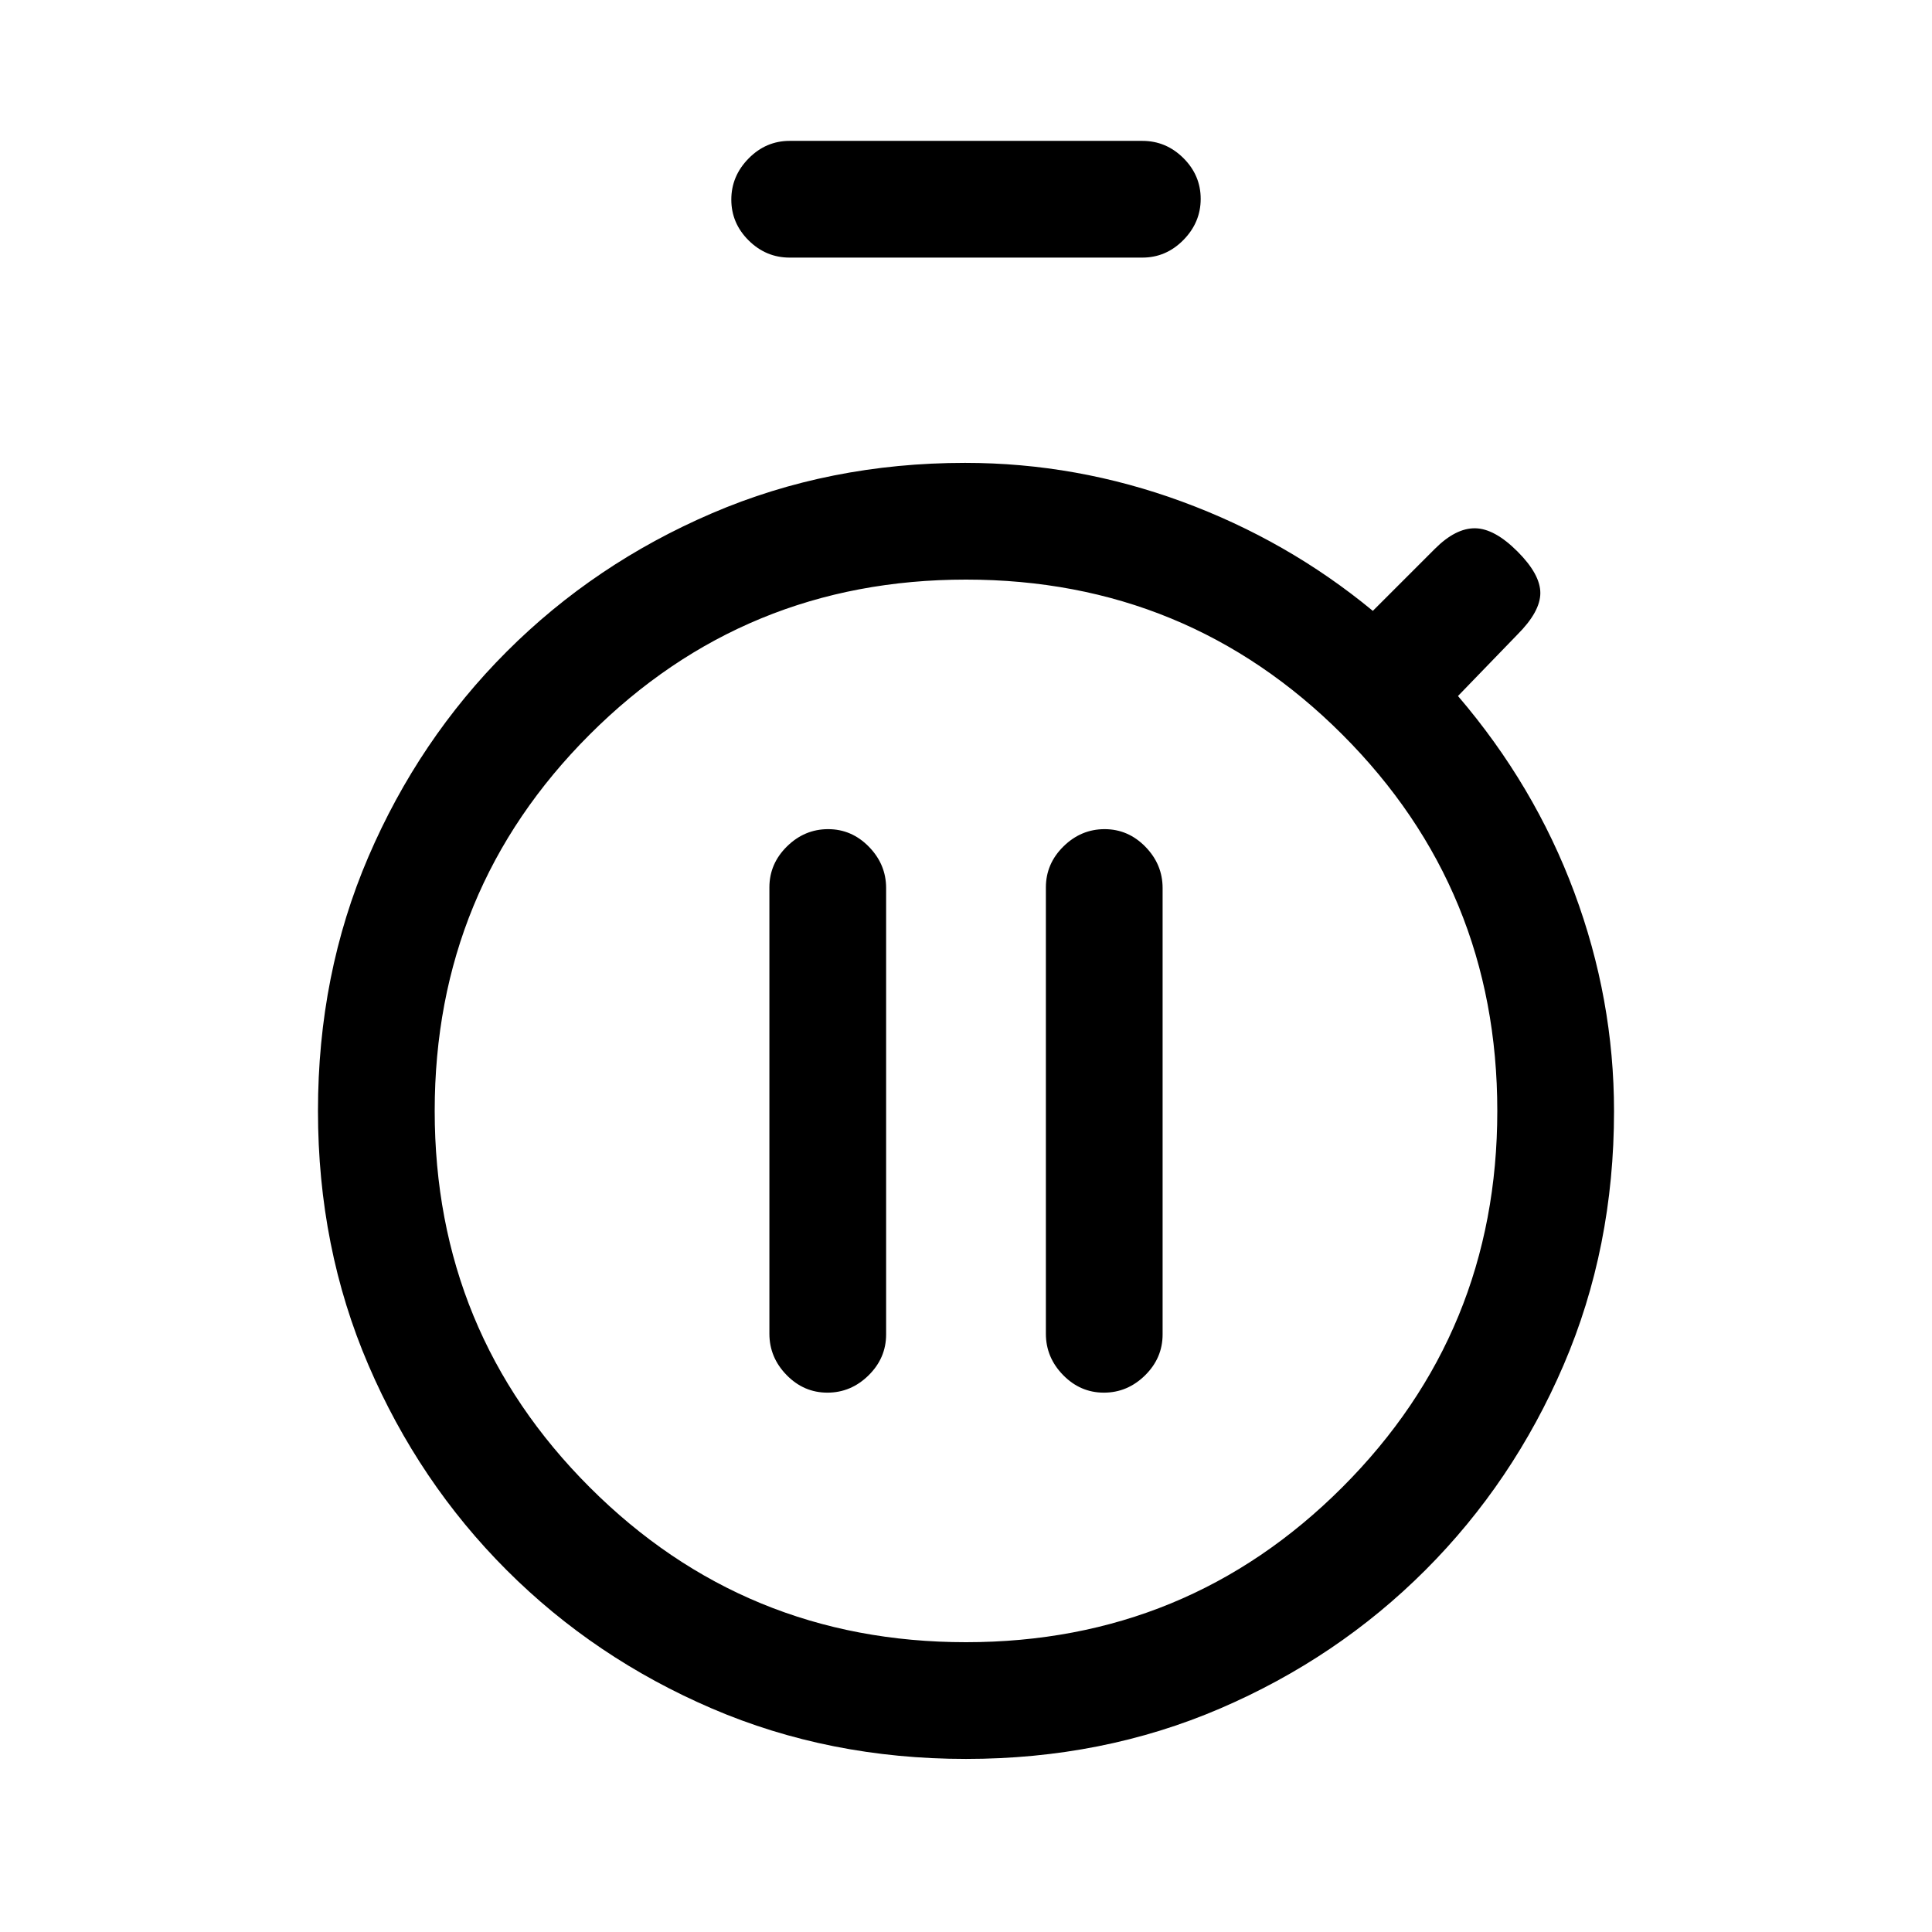 <svg xmlns="http://www.w3.org/2000/svg" height="20" viewBox="0 -960 960 960" width="20"><path d="M411.124-268q11.722 0 20.453-8.588 8.731-8.589 8.731-20.372v-221.757q0-11.783-8.548-20.533-8.547-8.75-20.269-8.75-11.722 0-20.453 8.588-8.731 8.589-8.731 20.372v221.757q0 11.783 8.548 20.533 8.547 8.75 20.269 8.75Zm137.385 0q11.722 0 20.453-8.588 8.731-8.589 8.731-20.372v-221.757q0-11.783-8.548-20.533-8.547-8.75-20.269-8.75-11.722 0-20.453 8.588-8.731 8.589-8.731 20.372v221.757q0 11.783 8.548 20.533 8.547 8.75 20.269 8.75ZM392.385-832q-11.8 0-20.4-8.547-8.6-8.547-8.6-20.269 0-11.723 8.6-20.453 8.6-8.731 20.4-8.731h175.23q11.8 0 20.4 8.547 8.6 8.547 8.6 20.269 0 11.723-8.6 20.453-8.6 8.731-20.4 8.731h-175.23ZM480-86q-67.948 0-126.24-25.045-58.292-25.046-101.98-68.735-43.689-43.688-68.735-101.98Q158-340.052 158-408t25.045-126.24q25.046-58.292 68.735-101.98 43.688-43.689 101.98-68.735Q412.052-730 479.56-730q55.434 0 107.822 19.269 52.387 19.269 94.772 54.269l30.82-30.82q10.334-10.334 19.988-10.218 9.654.115 21.038 11.5 11.385 11.384 11.385 20.654 0 9.269-11.385 20.654l-29.538 30.538q38 44.385 57.769 97.5Q802-463.538 802-407.856q0 67.804-25.045 126.096-25.046 58.292-68.735 101.98-43.688 43.689-101.98 68.735Q547.948-86 480-86Zm0-58q110 0 187-77t77-187q0-110-77-187t-187-77q-110 0-187 77t-77 187q0 110 77 187t187 77Zm0-264Z"/></svg>